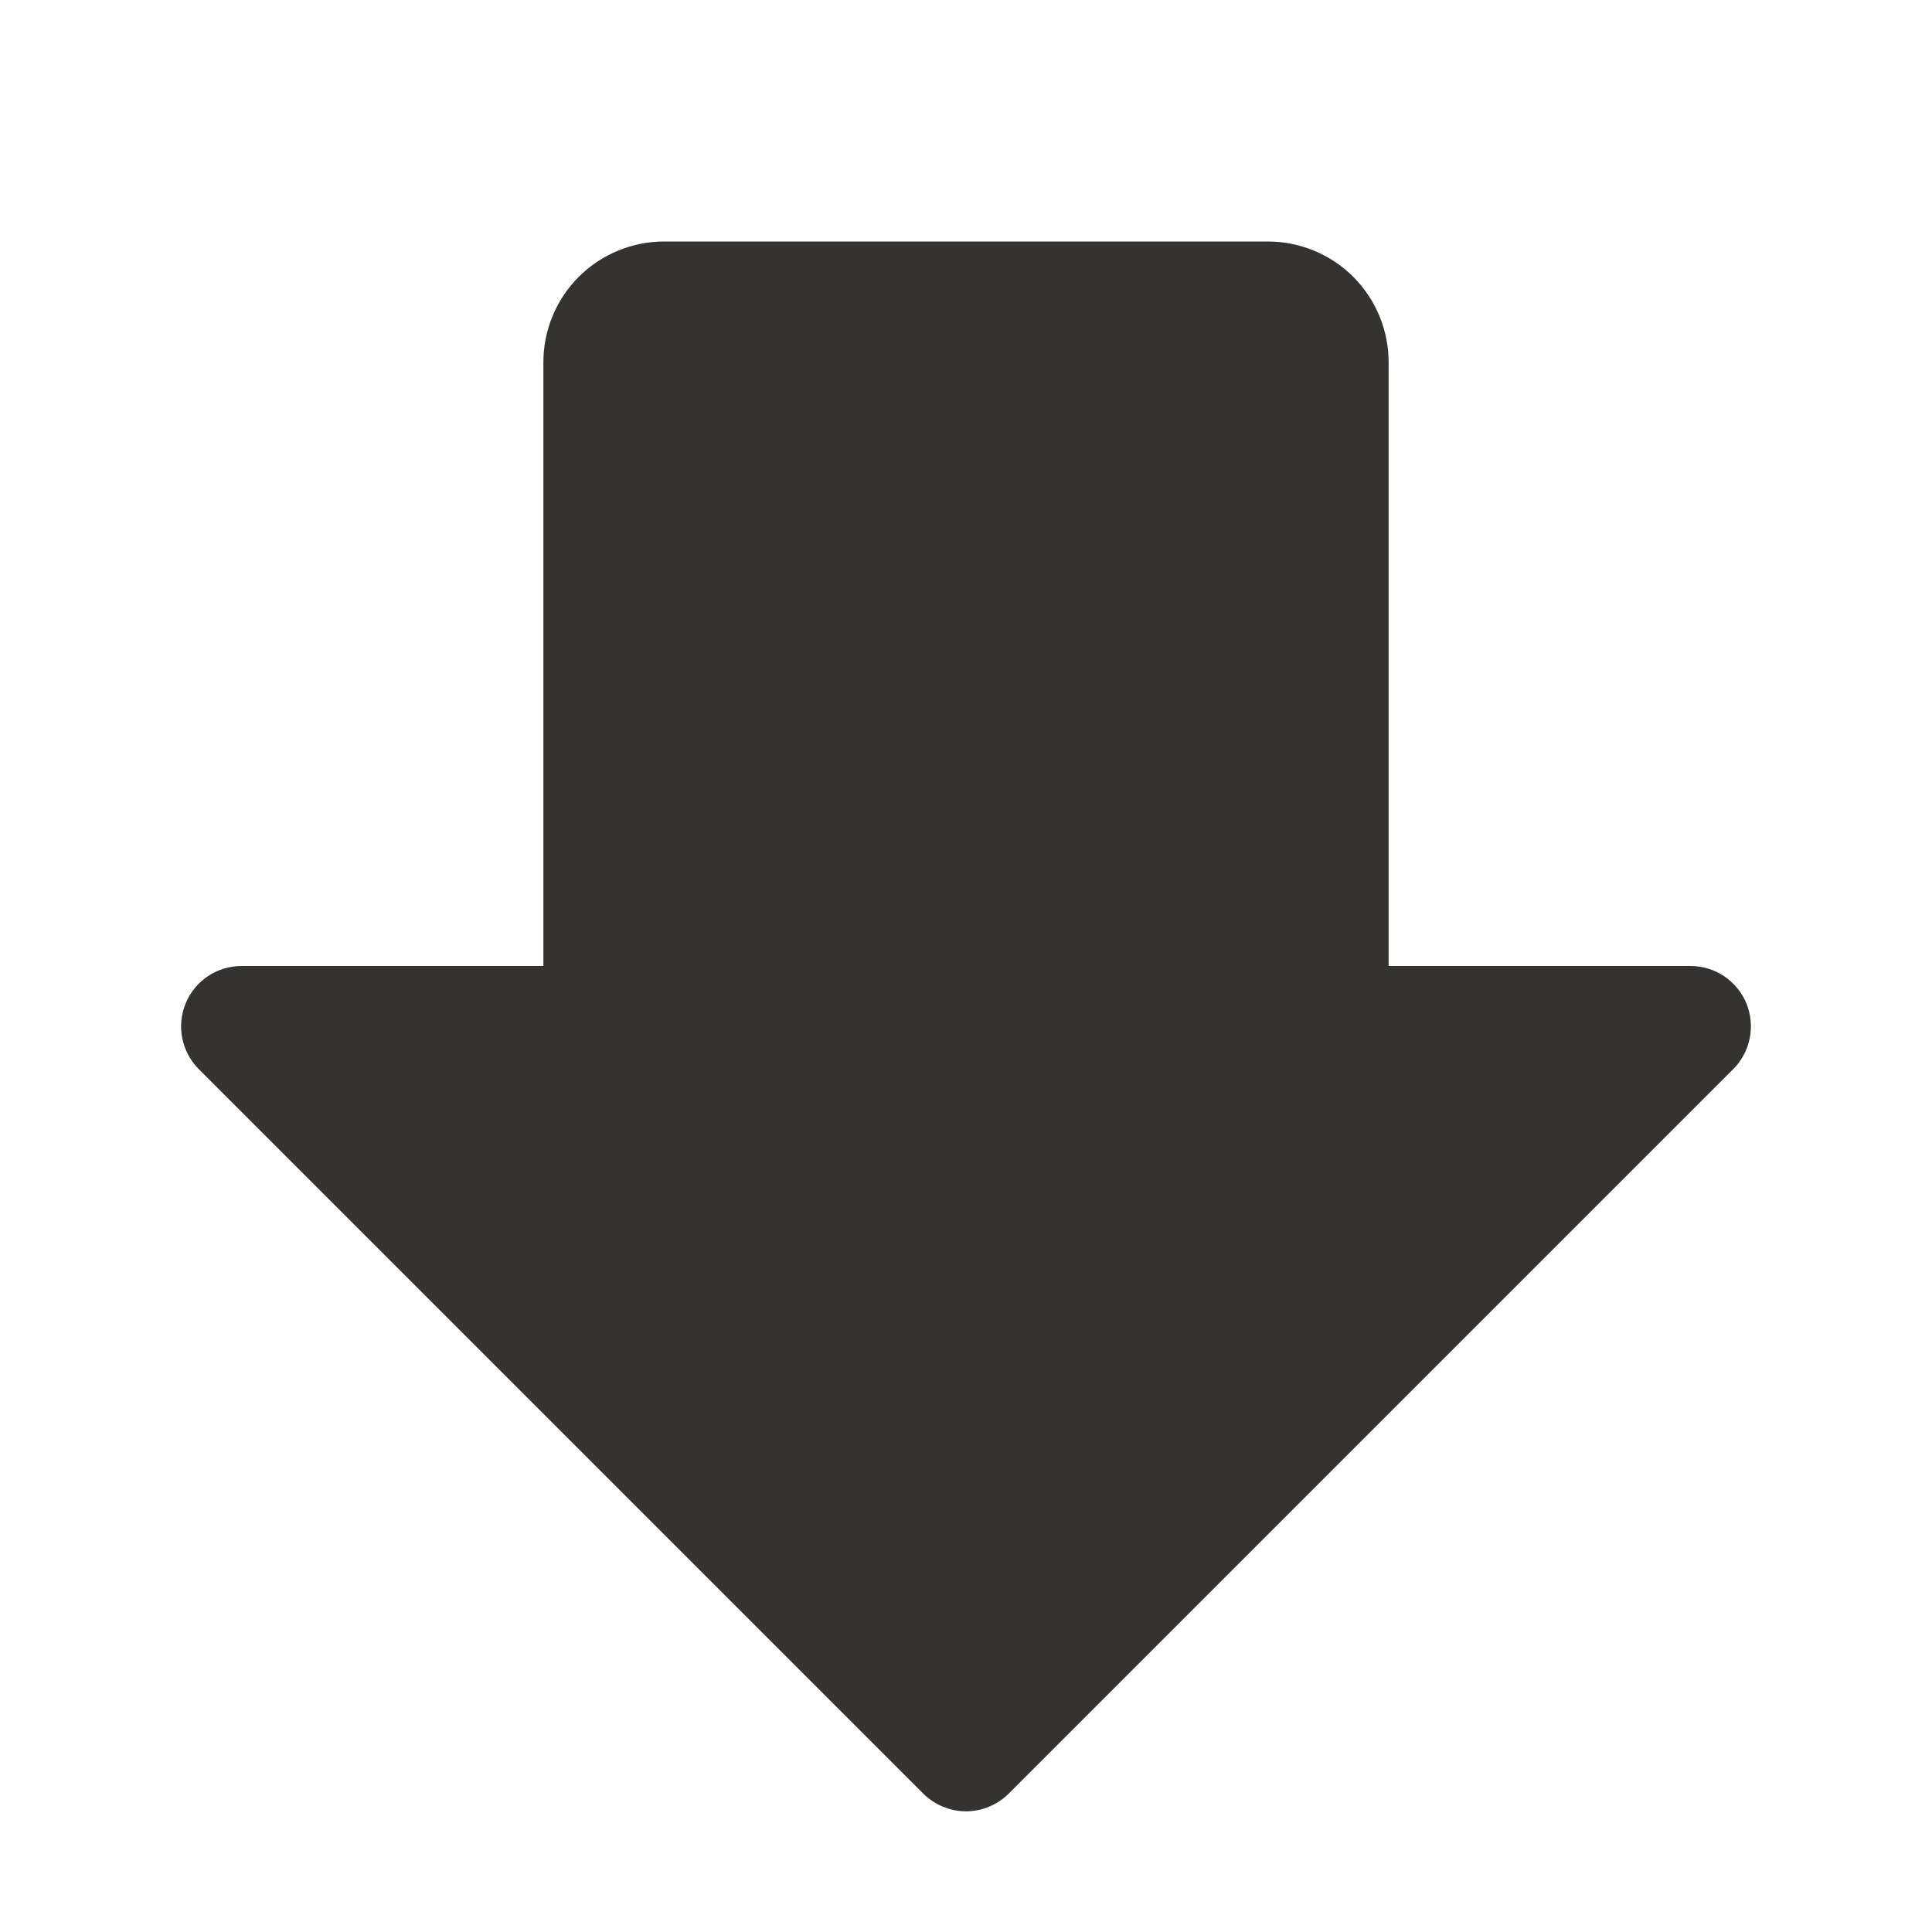 <svg width="24" height="24" viewBox="0 0 24 24" fill="none" xmlns="http://www.w3.org/2000/svg">
<path d="M21.531 13.281L12.531 22.281C12.461 22.35 12.378 22.406 12.287 22.443C12.196 22.481 12.099 22.501 12 22.501C11.901 22.501 11.804 22.481 11.713 22.443C11.622 22.406 11.539 22.35 11.469 22.281L2.469 13.281C2.364 13.176 2.293 13.042 2.264 12.896C2.235 12.751 2.25 12.6 2.307 12.463C2.363 12.326 2.46 12.209 2.583 12.126C2.706 12.044 2.852 12 3 12H6.75V4.5C6.75 4.102 6.908 3.721 7.189 3.439C7.471 3.158 7.852 3 8.25 3H15.75C16.148 3 16.529 3.158 16.811 3.439C17.092 3.721 17.25 4.102 17.25 4.5V12H21C21.148 12 21.294 12.044 21.417 12.126C21.54 12.209 21.637 12.326 21.694 12.463C21.75 12.6 21.765 12.751 21.736 12.896C21.707 13.042 21.636 13.176 21.531 13.281Z" fill="#343330"/>
</svg>
